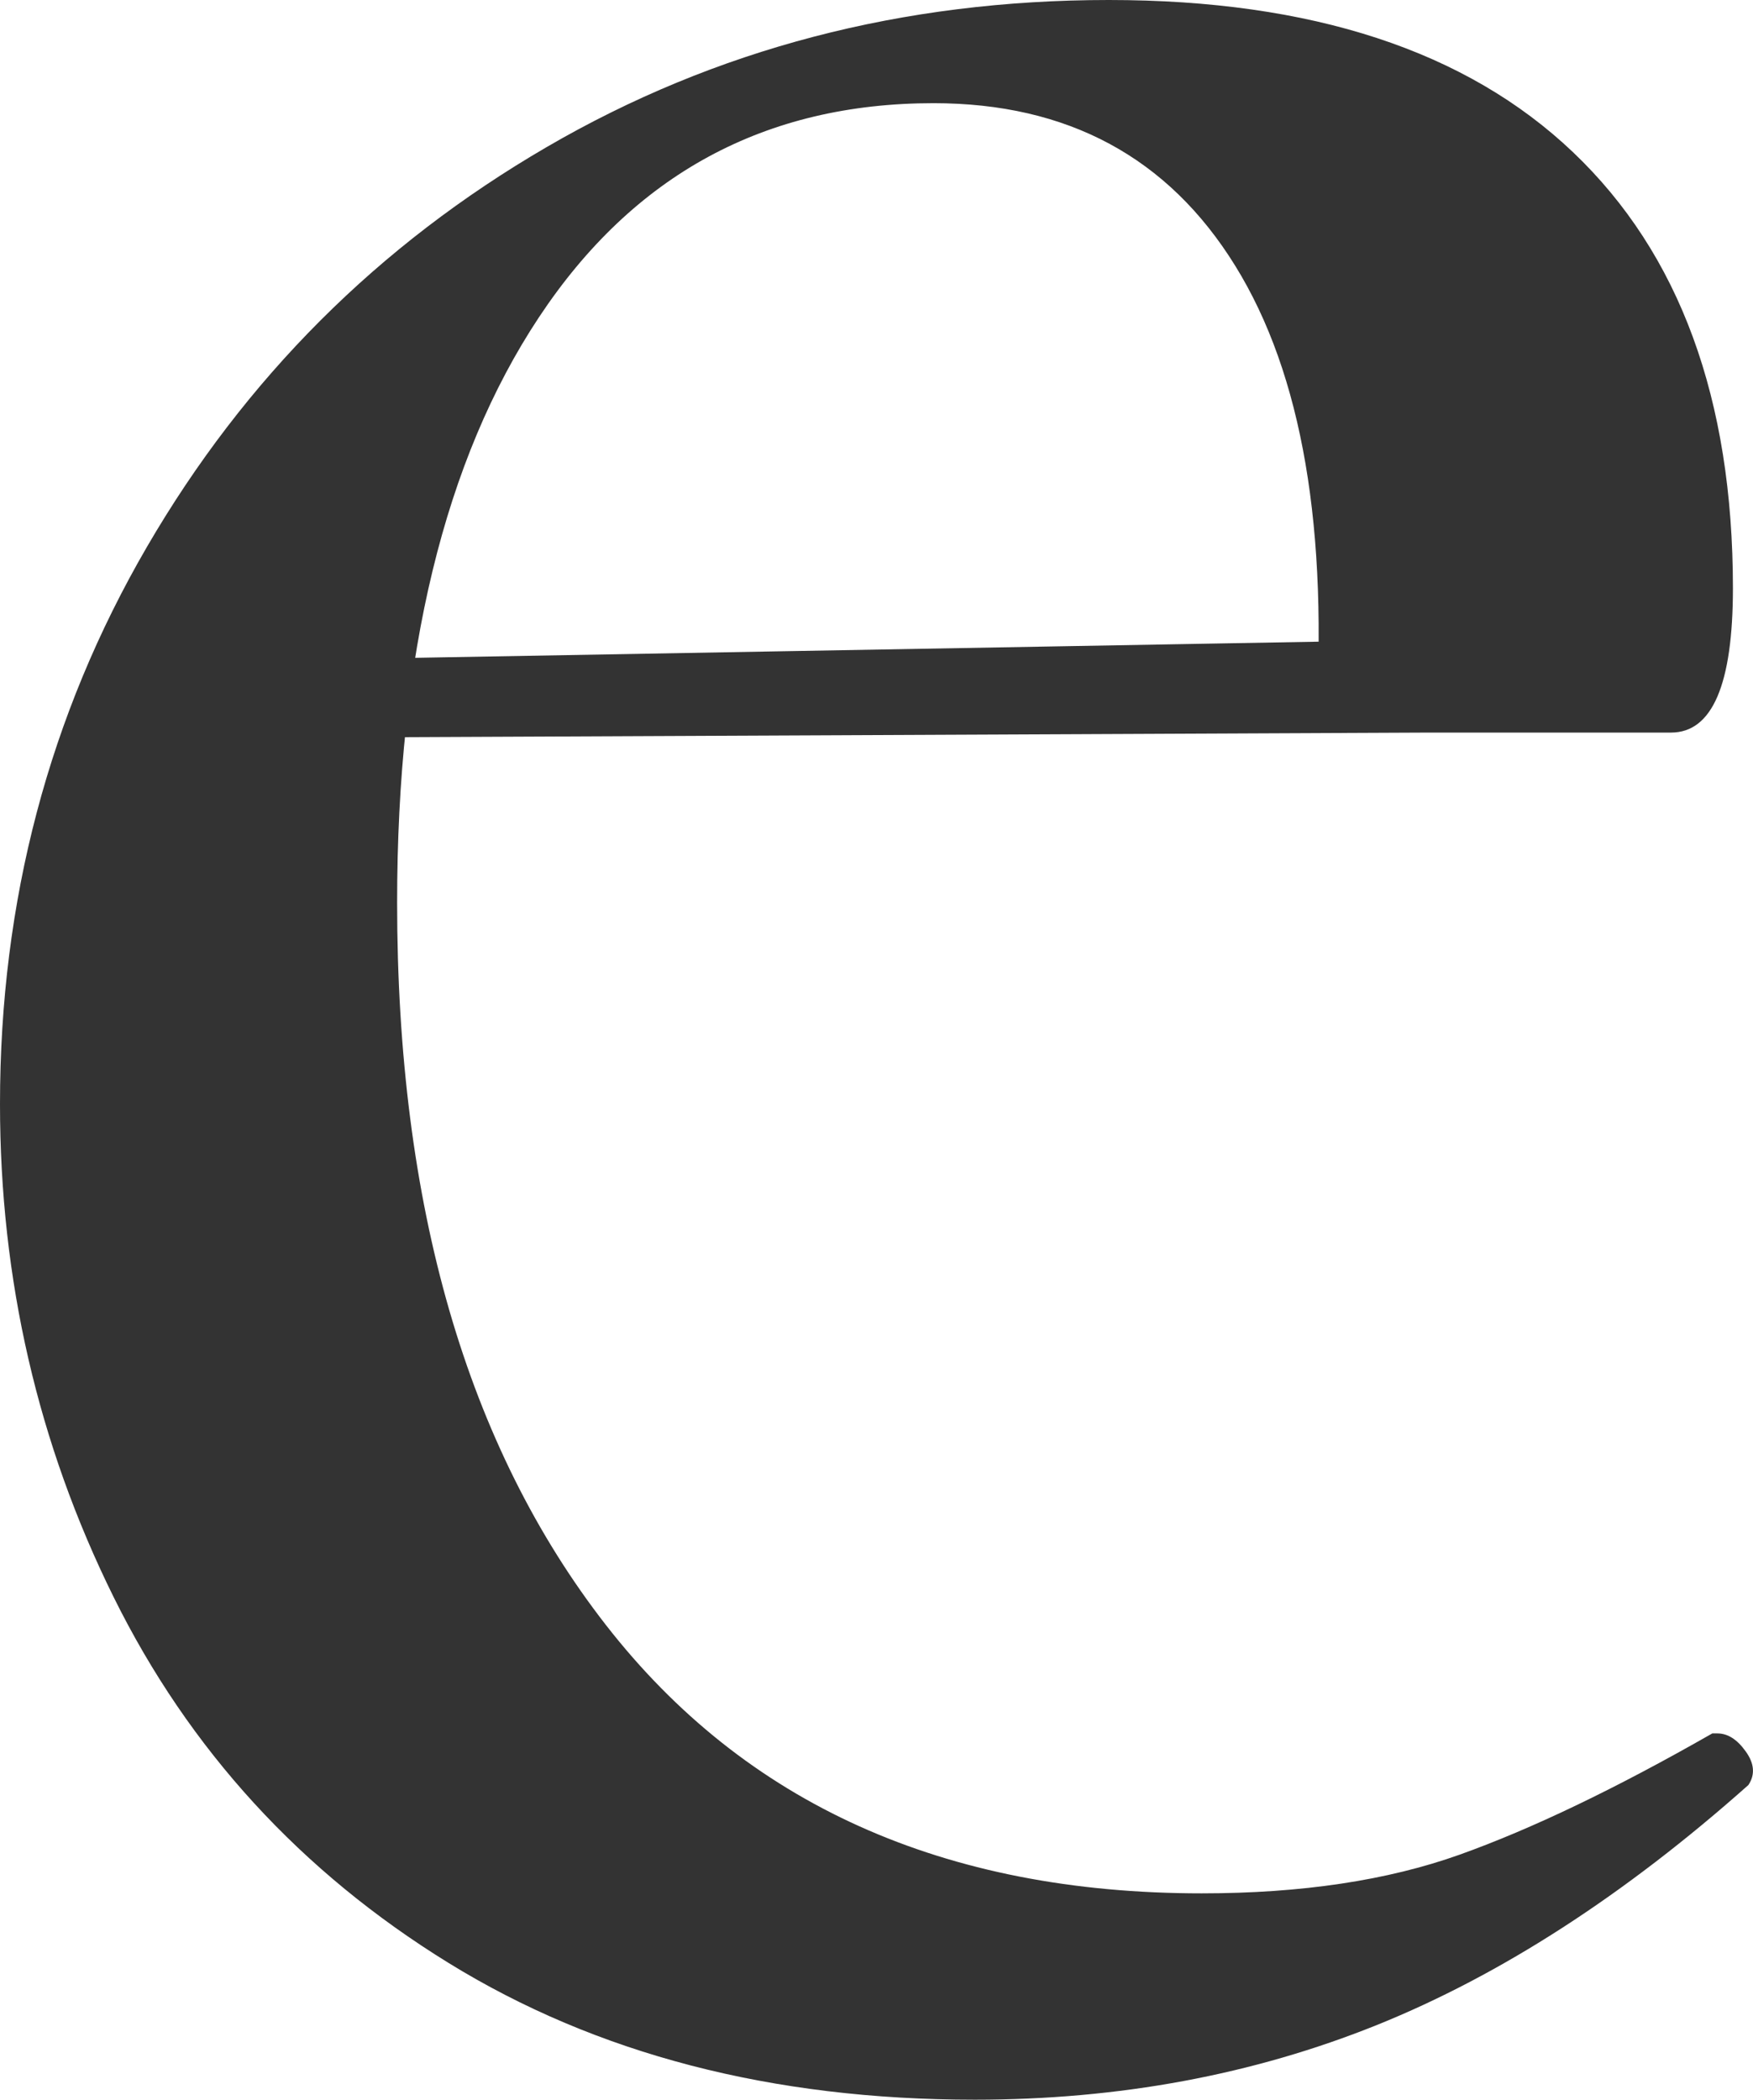 <?xml version="1.0" encoding="utf-8"?>
<svg xmlns="http://www.w3.org/2000/svg" viewBox="346.219 38.05 25.492 30.525" width="25.492px" height="30.525px">
  <path d="M 360.394 68.575 Q 355.969 68.575 352.744 66.588 Q 349.519 64.6 347.869 61.263 Q 346.219 57.925 346.219 54.1 Q 346.219 49.675 348.356 46 Q 350.494 42.325 354.169 40.188 Q 357.844 38.05 362.344 38.05 Q 366.769 38.05 369.094 40.263 Q 371.419 42.475 371.419 46.6 Q 371.419 48.7 370.519 48.7 L 365.344 48.7 Q 365.644 44.275 364.181 41.913 Q 362.719 39.55 359.794 39.55 Q 356.119 39.55 354.056 42.663 Q 351.994 45.775 351.994 51.175 Q 351.994 57.775 355.031 61.675 Q 358.069 65.575 363.694 65.575 Q 365.869 65.575 367.444 65.013 Q 369.019 64.45 371.119 63.25 L 371.194 63.25 Q 371.419 63.25 371.606 63.513 Q 371.794 63.775 371.644 64 Q 368.944 66.4 366.244 67.488 Q 363.544 68.575 360.394 68.575 Z M 350.194 47.65 L 366.994 47.35 L 366.994 48.7 L 350.269 48.775 Z" style="fill: rgb(51, 51, 51); text-wrap-mode: nowrap;" transform="matrix(1, 0, 0, 1, 0, 0)"/>
</svg>